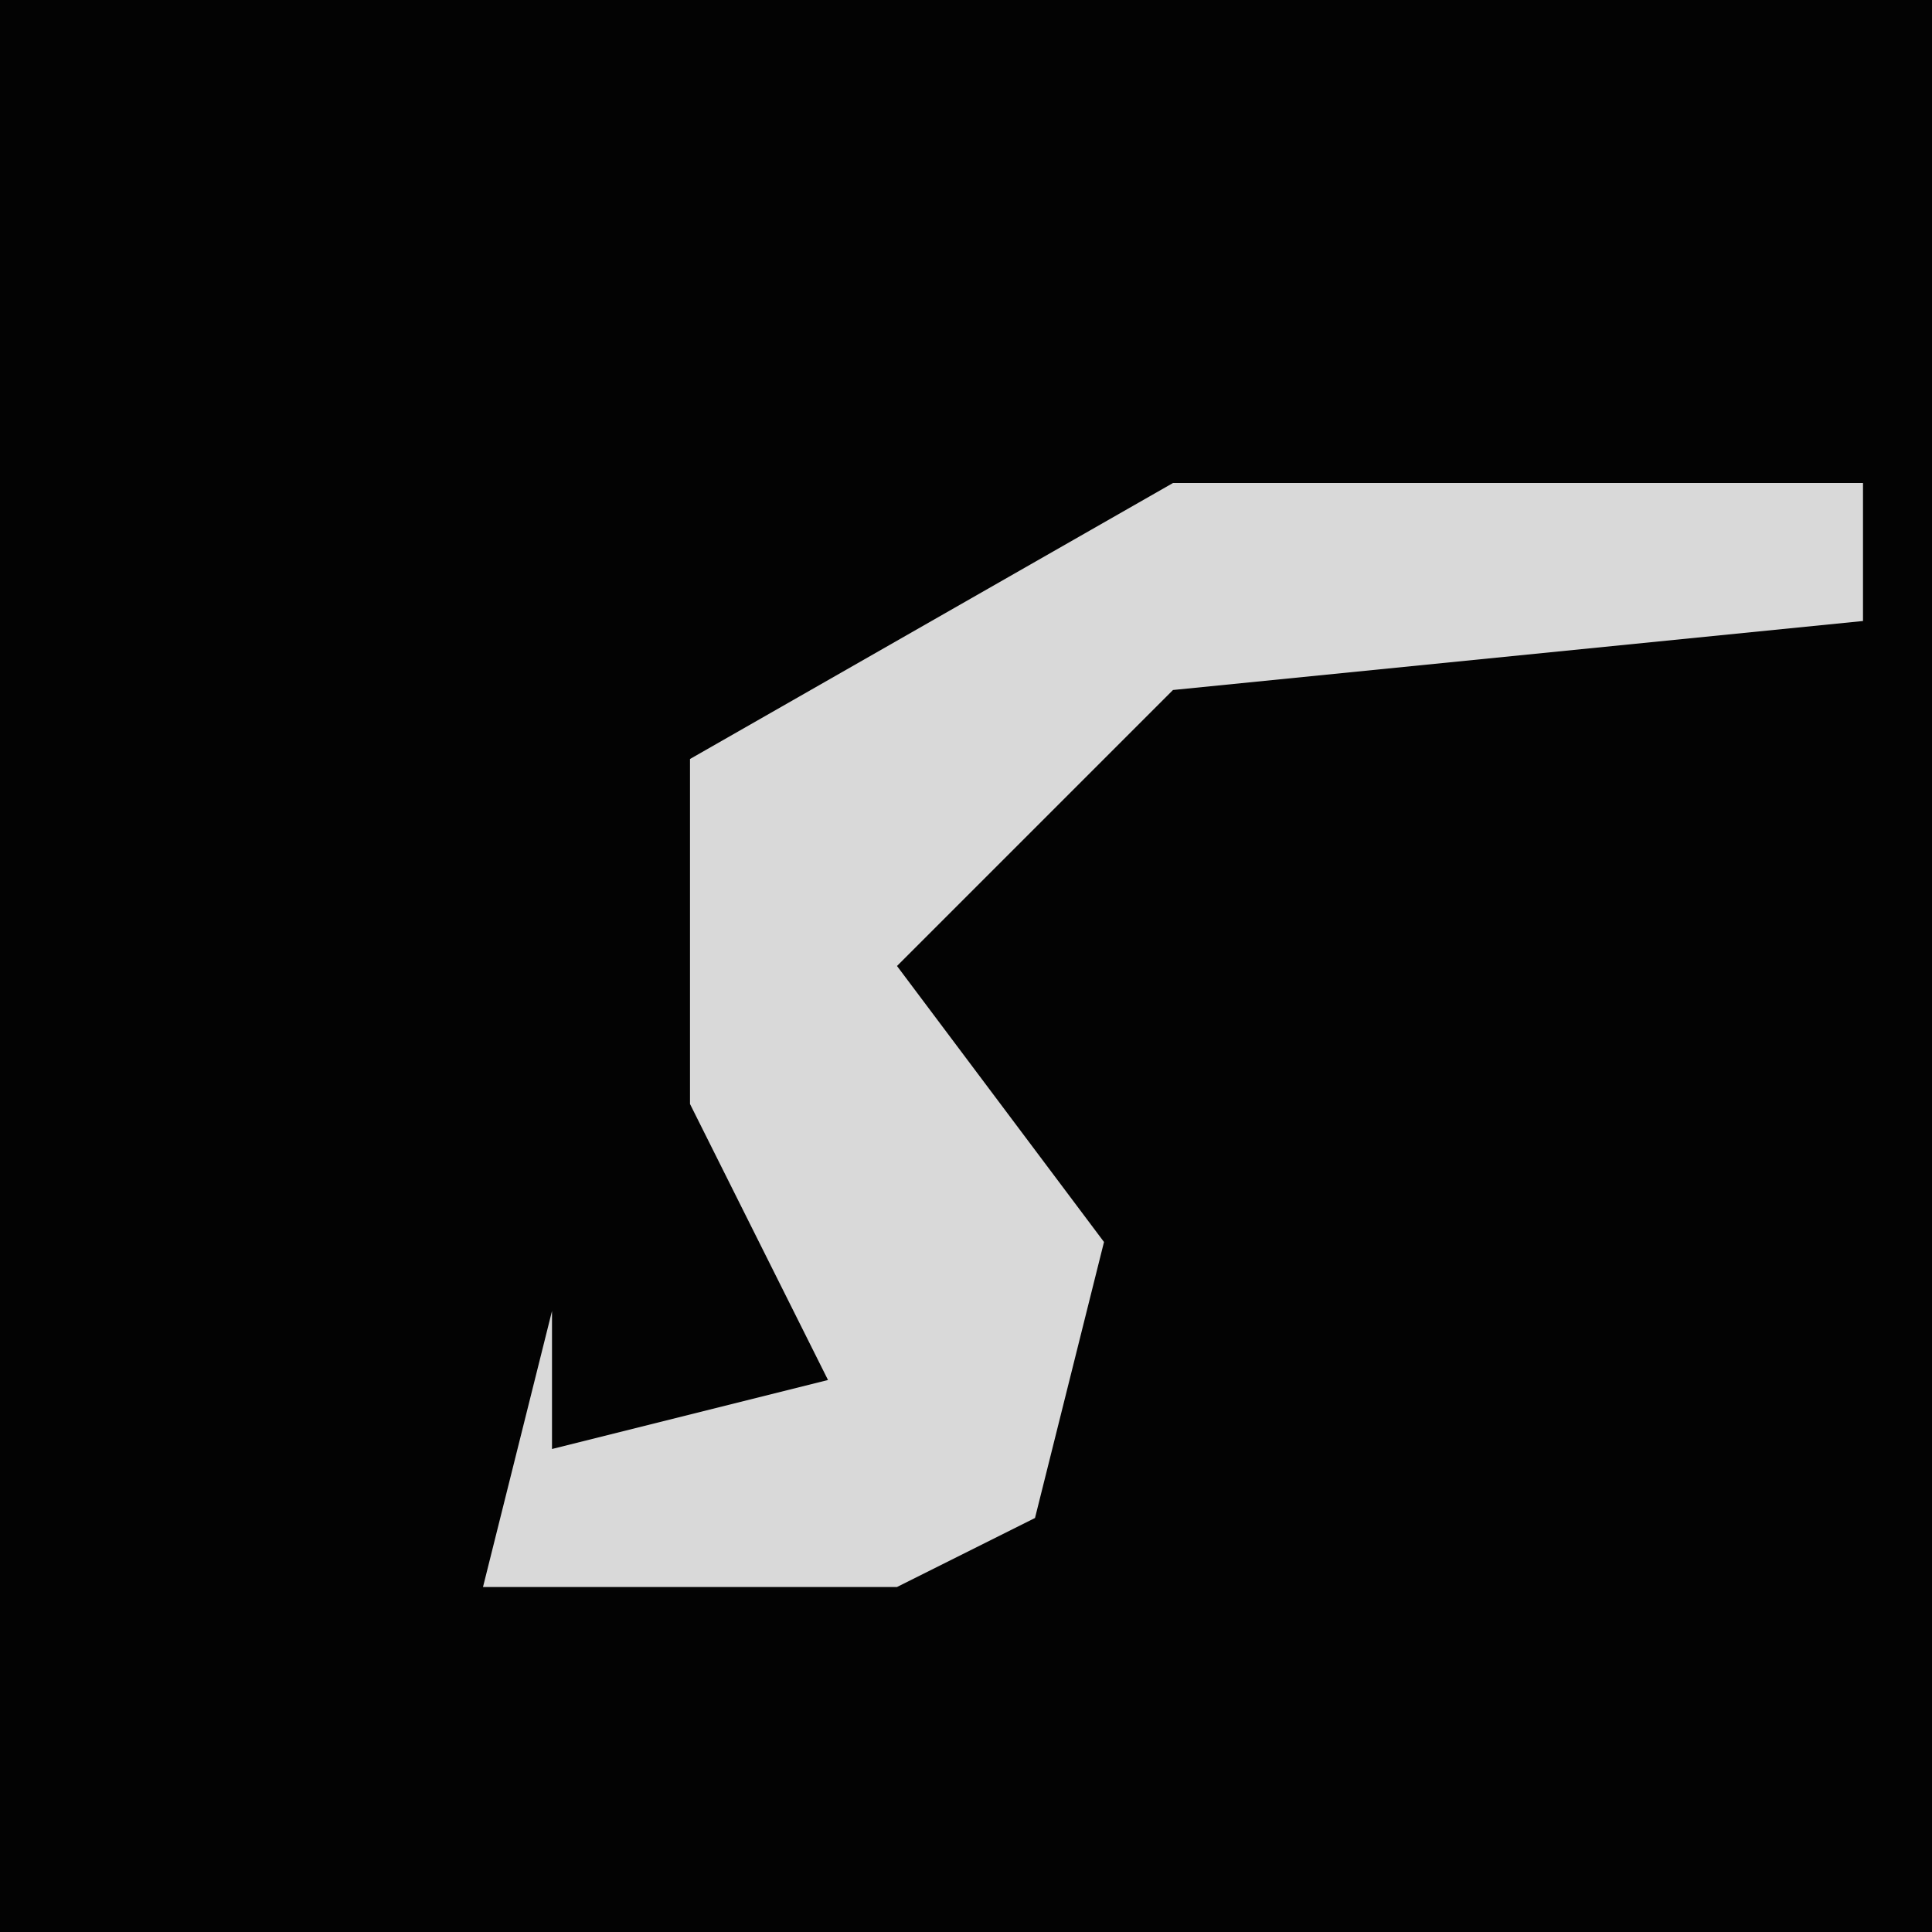 <?xml version="1.0" encoding="UTF-8"?>
<svg version="1.1" xmlns="http://www.w3.org/2000/svg" width="28" height="28">
<path d="M0,0 L28,0 L28,28 L0,28 Z " fill="#030303" transform="translate(0,0)"/>
<path d="M0,0 L10,0 L10,2 L0,3 L-4,7 L-1,11 L-2,15 L-4,16 L-10,16 L-9,12 L-9,14 L-5,13 L-7,9 L-7,4 Z " fill="#D9D9D9" transform="translate(17,7)"/>
</svg>
